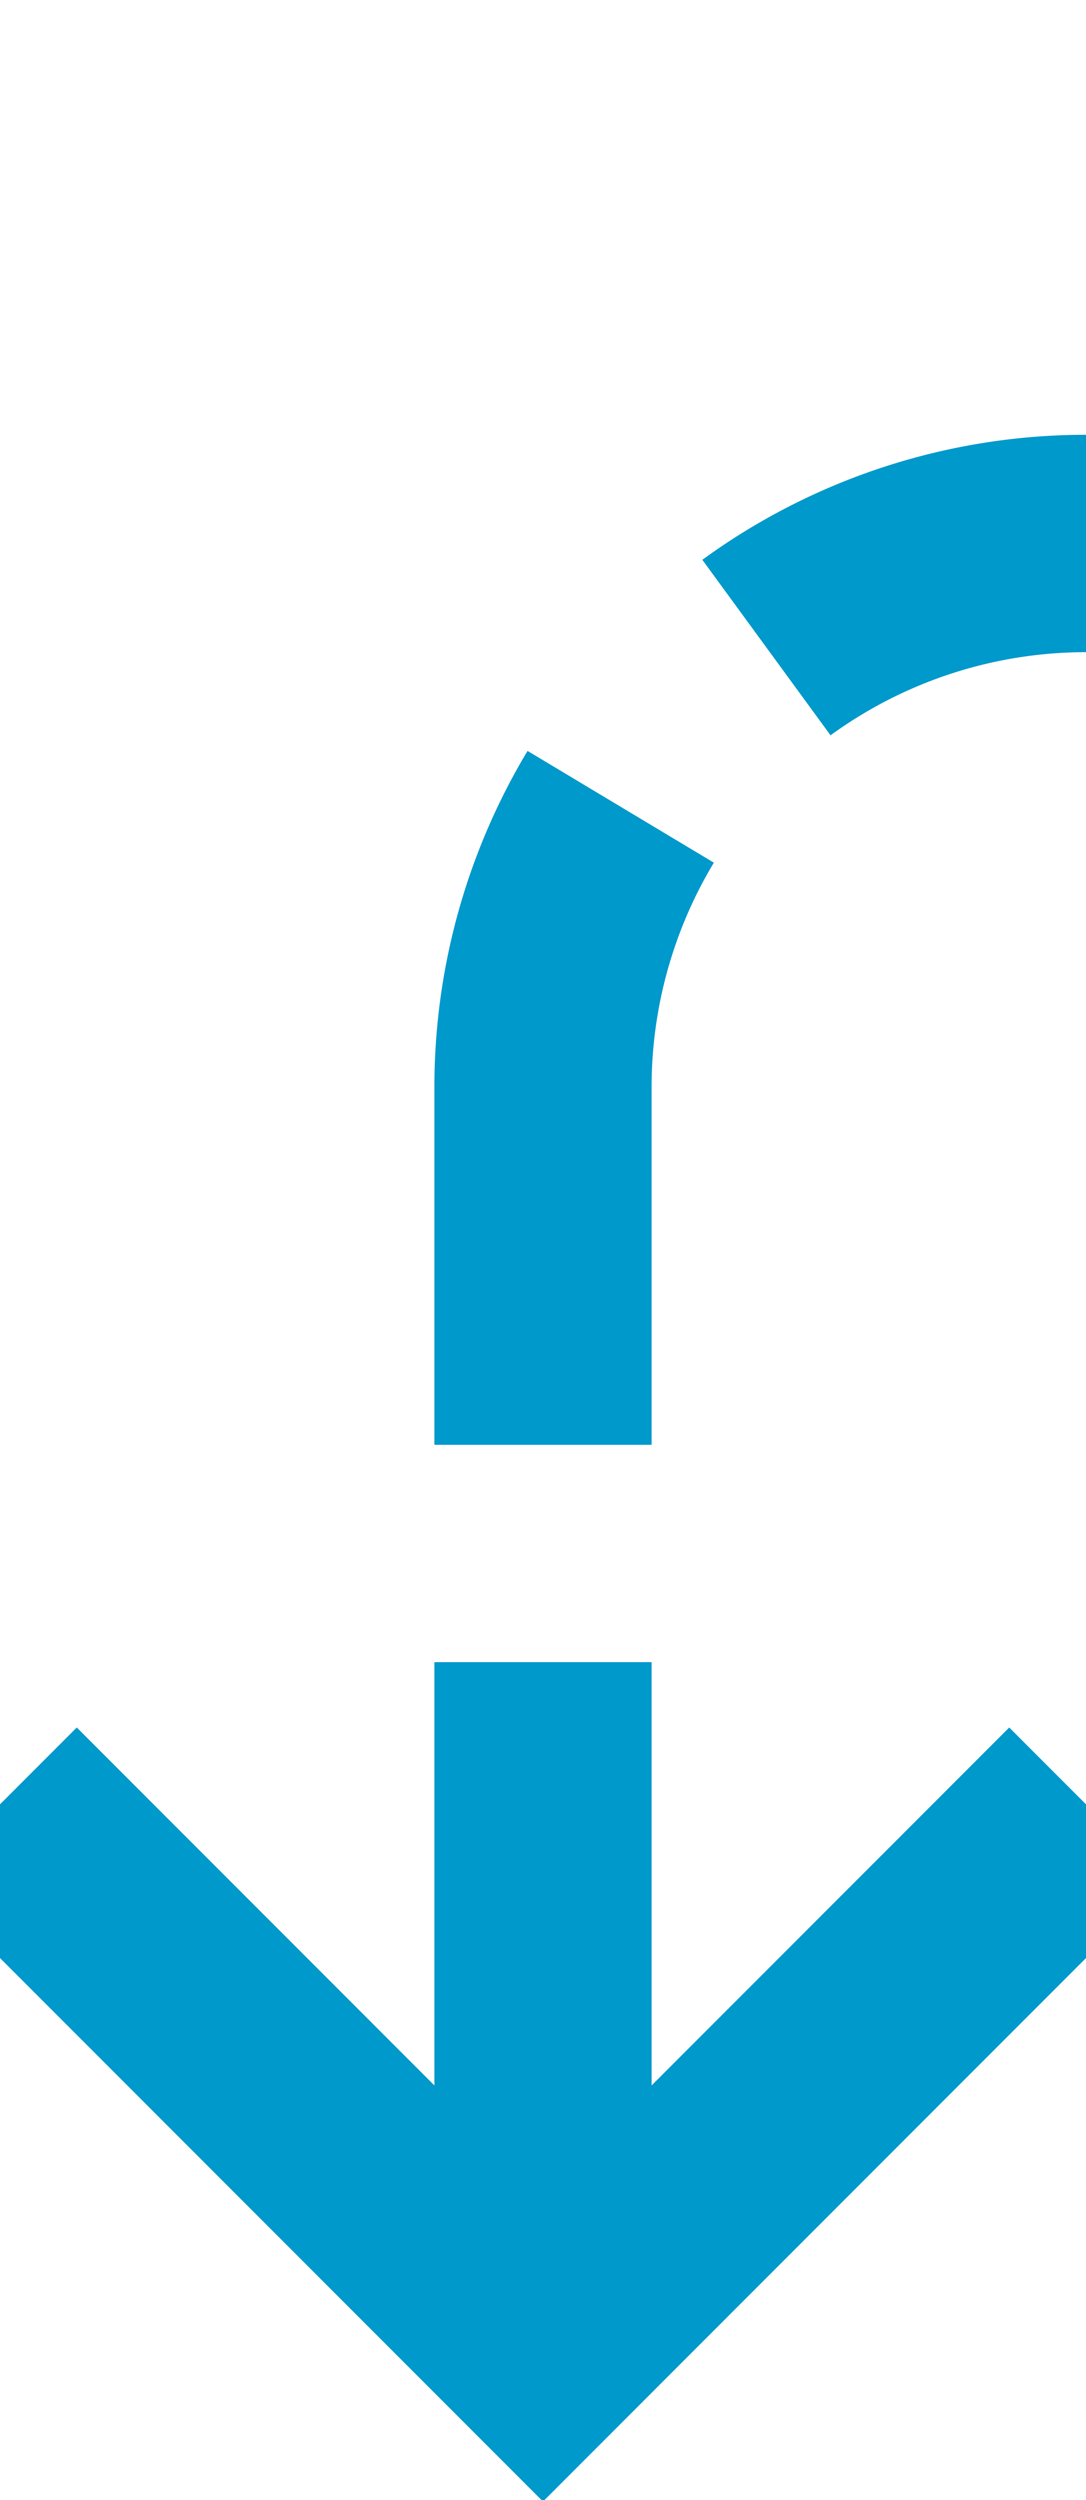 ﻿<?xml version="1.0" encoding="utf-8"?>
<svg version="1.1" xmlns:xlink="http://www.w3.org/1999/xlink" width="10px" height="23px" preserveAspectRatio="xMidYMin meet" viewBox="387 705  8 23" xmlns="http://www.w3.org/2000/svg">
  <path d="M 739 640  L 739 705  A 5 5 0 0 1 734 710 L 396 710  A 5 5 0 0 0 391 715 L 391 726  " stroke-width="2" stroke-dasharray="6,2" stroke="#0099cc" fill="none" />
  <path d="M 395.293 720.893  L 391 725.186  L 386.707 720.893  L 385.293 722.307  L 390.293 727.307  L 391 728.014  L 391.707 727.307  L 396.707 722.307  L 395.293 720.893  Z " fill-rule="nonzero" fill="#0099cc" stroke="none" />
</svg>